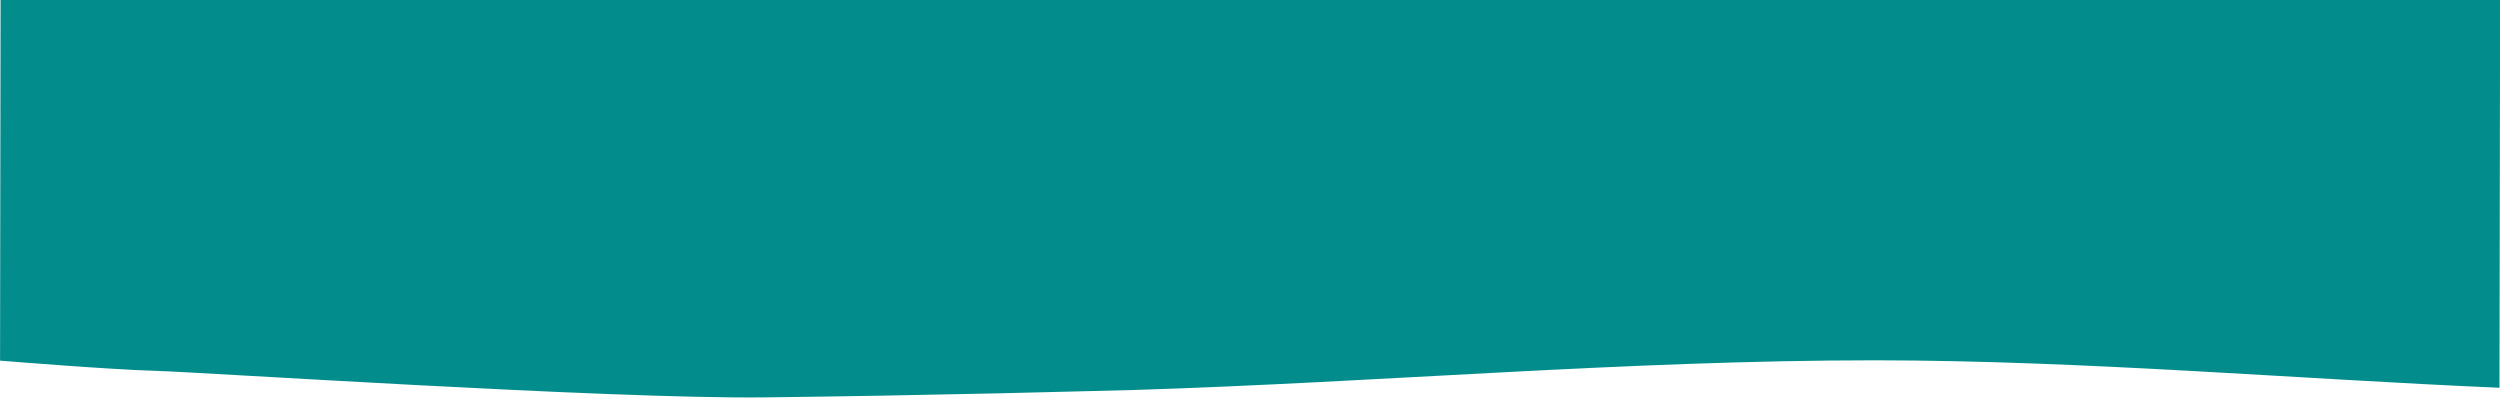 <?xml version="1.0" encoding="utf-8"?>
<!-- Generator: $$$/GeneralStr/196=Adobe Illustrator 27.6.0, SVG Export Plug-In . SVG Version: 6.00 Build 0)  -->
<svg version="1.1" id="Calque_1" xmlns="http://www.w3.org/2000/svg" xmlns:xlink="http://www.w3.org/1999/xlink" x="0px" y="0px"
	 viewBox="0 0 4800 764.8" style="enable-background:new 0 0 4800 764.8;" xml:space="preserve">
<style type="text/css">
	.st0{fill:#038C8C;}
</style>
<path class="st0" d="M4799,744.5c-393-16.9-797.8-52.3-1198-52.7c-476.5,0-950.4,42.1-1421.2,56.9c-85.8,2-176.7,4.6-262.2,6.5
	c-149.5,3.3-301.3,6-451.3,7.8c-299.8,3-1077.1-48.4-1168.1-51c-91-2.6-298.1-19.6-298.1-19.6L1.1,0h4799.1L4799,744.5L4799,744.5z"
	/>
</svg>
